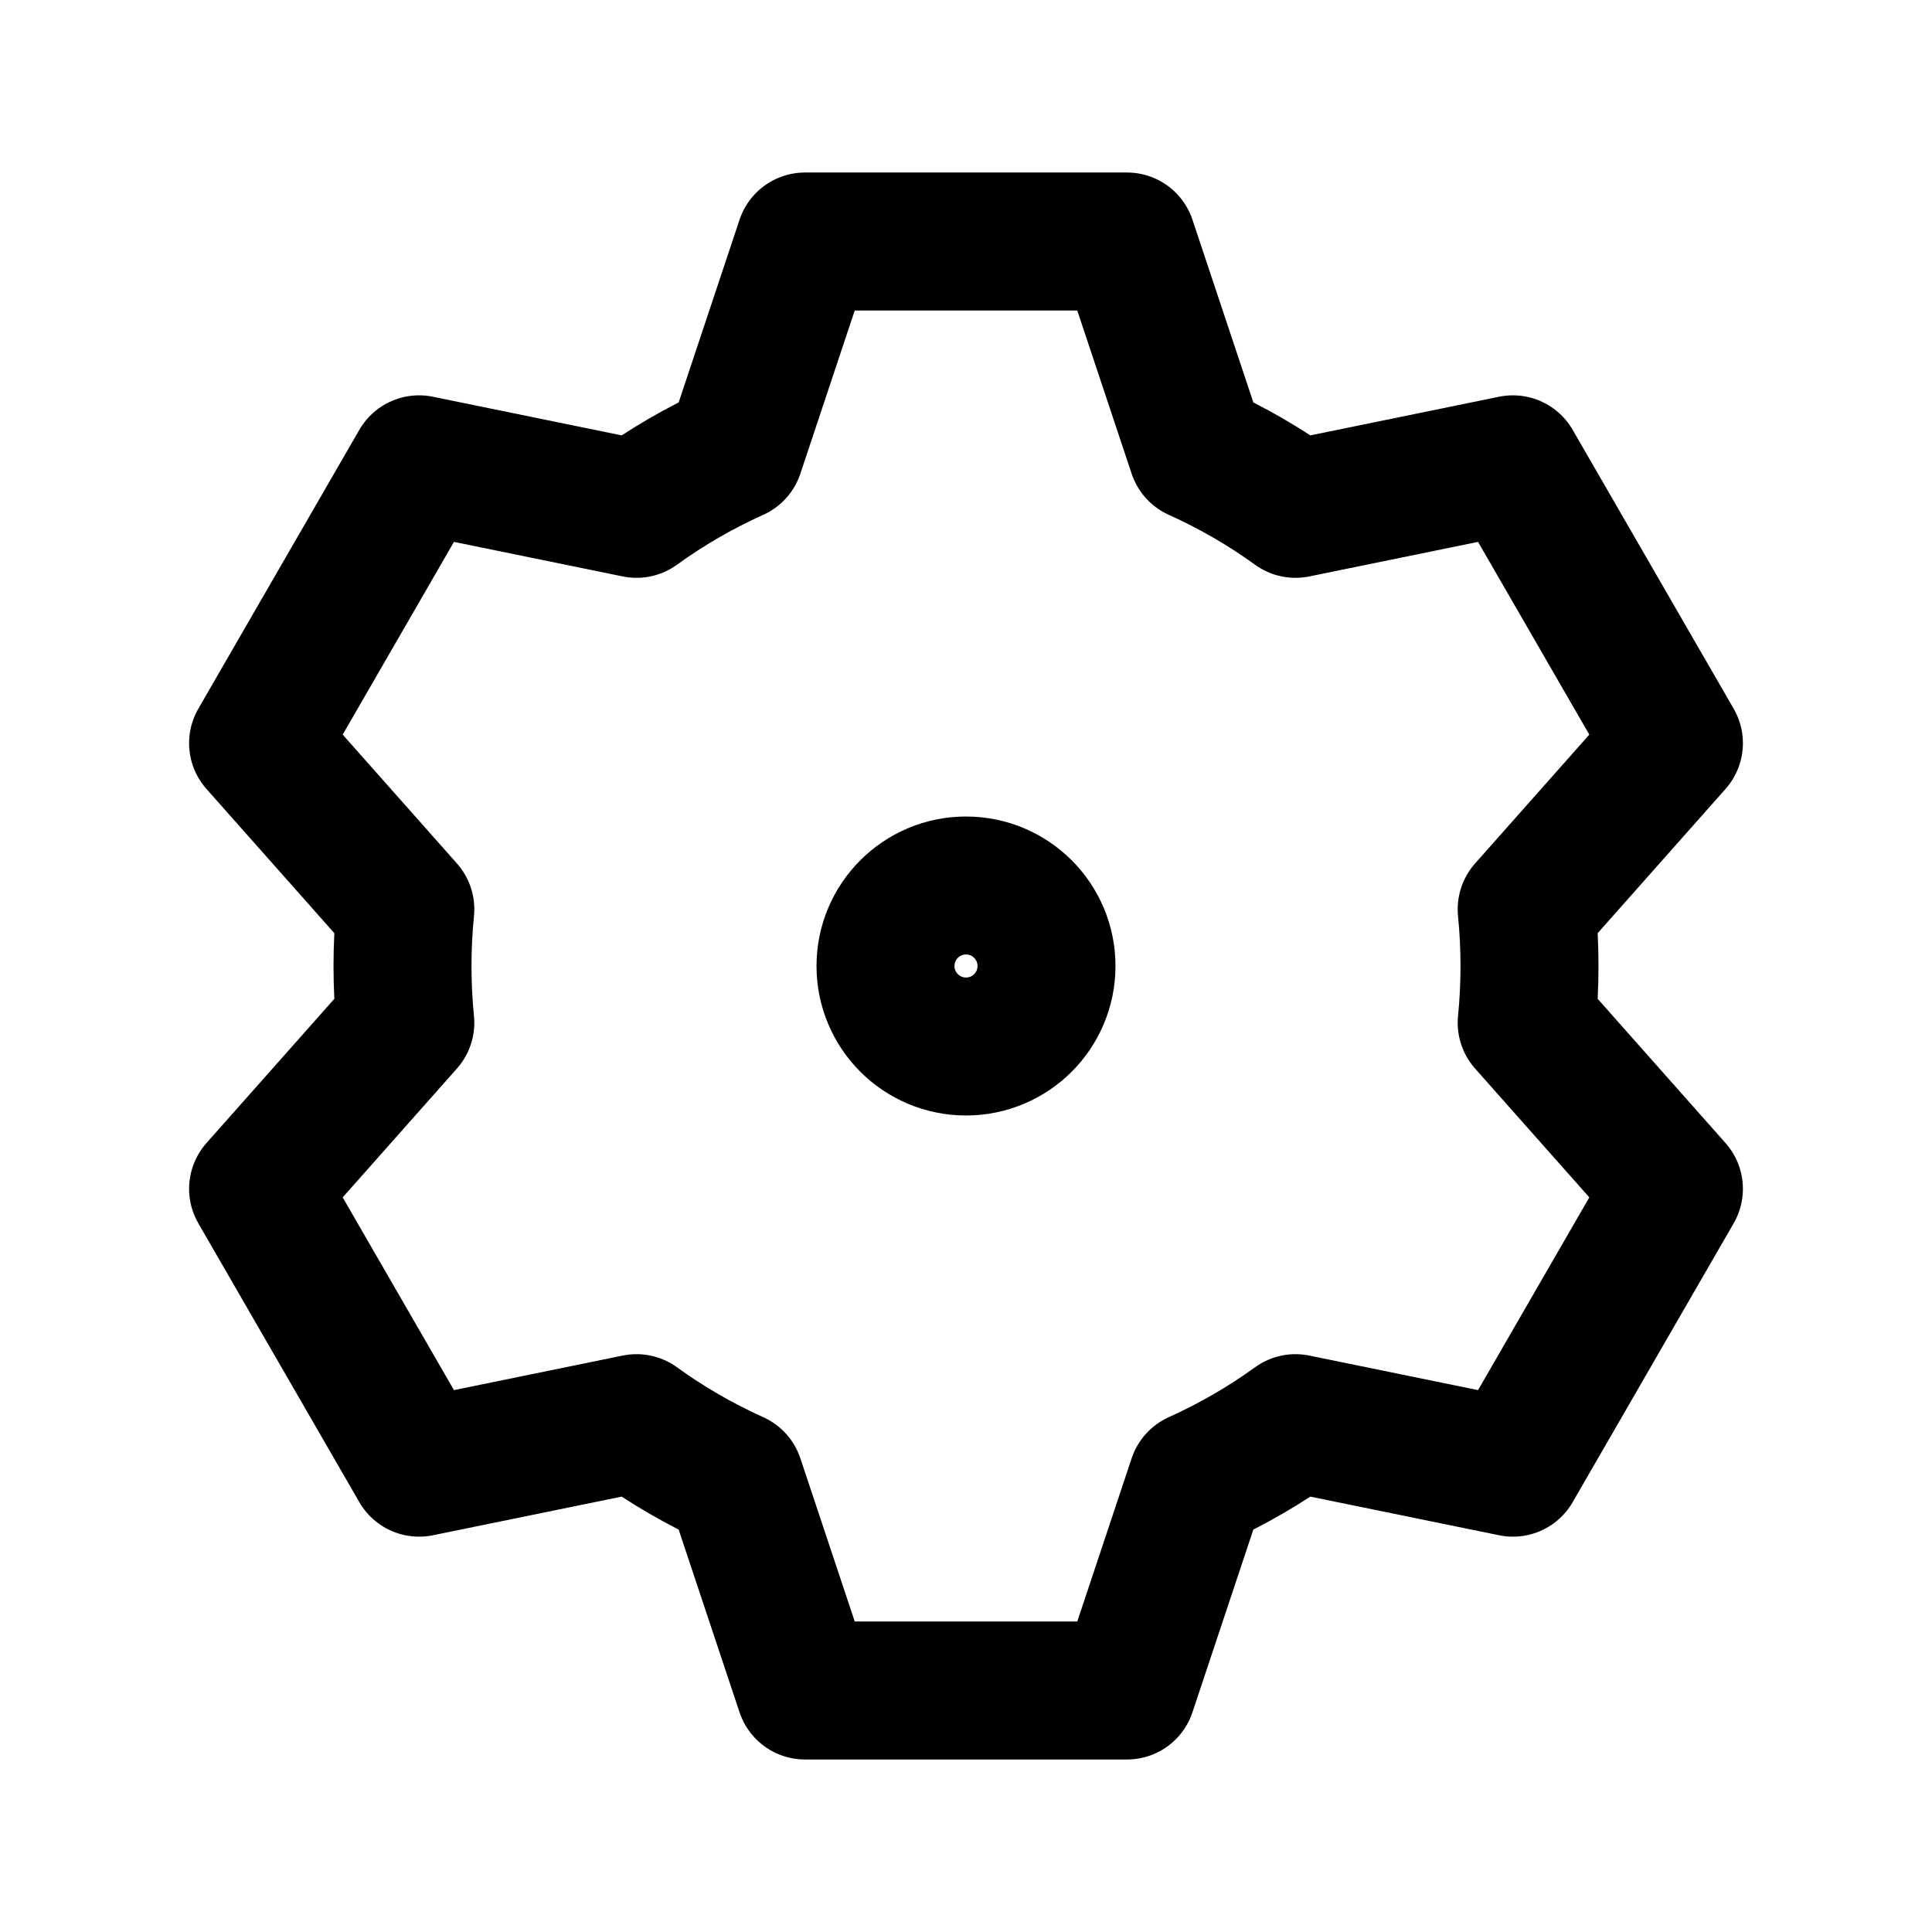 <svg role="img" xmlns="http://www.w3.org/2000/svg" width="56px" height="56px" viewBox="0 0 24 24" aria-labelledby="settingsIconTitle" stroke="#000" stroke-width="1.714" stroke-linecap="round" stroke-linejoin="round" fill="none" color="#000"> <title id="settingsIconTitle">Settings</title> <path d="M5.035,12.705 C5.012,12.473 5,12.238 5,12 C5,11.762 5.012,11.527 5.035,11.295 L3.206,9.232 L5.206,5.768 L7.907,6.321 C8.287,6.046 8.696,5.809 9.129,5.614 L10,3 L14,3 L14.871,5.614 C15.304,5.809 15.713,6.046 16.093,6.321 L18.794,5.768 L20.794,9.232 L18.965,11.295 C18.988,11.527 19,11.762 19,12 C19,12.238 18.988,12.473 18.965,12.705 L20.794,14.768 L18.794,18.232 L16.093,17.679 C15.713,17.954 15.304,18.191 14.871,18.386 L14,21 L10,21 L9.129,18.386 C8.696,18.191 8.287,17.954 7.907,17.679 L5.206,18.232 L3.206,14.768 L5.035,12.705 Z"/> <circle cx="12" cy="12" r="1"/> </svg>